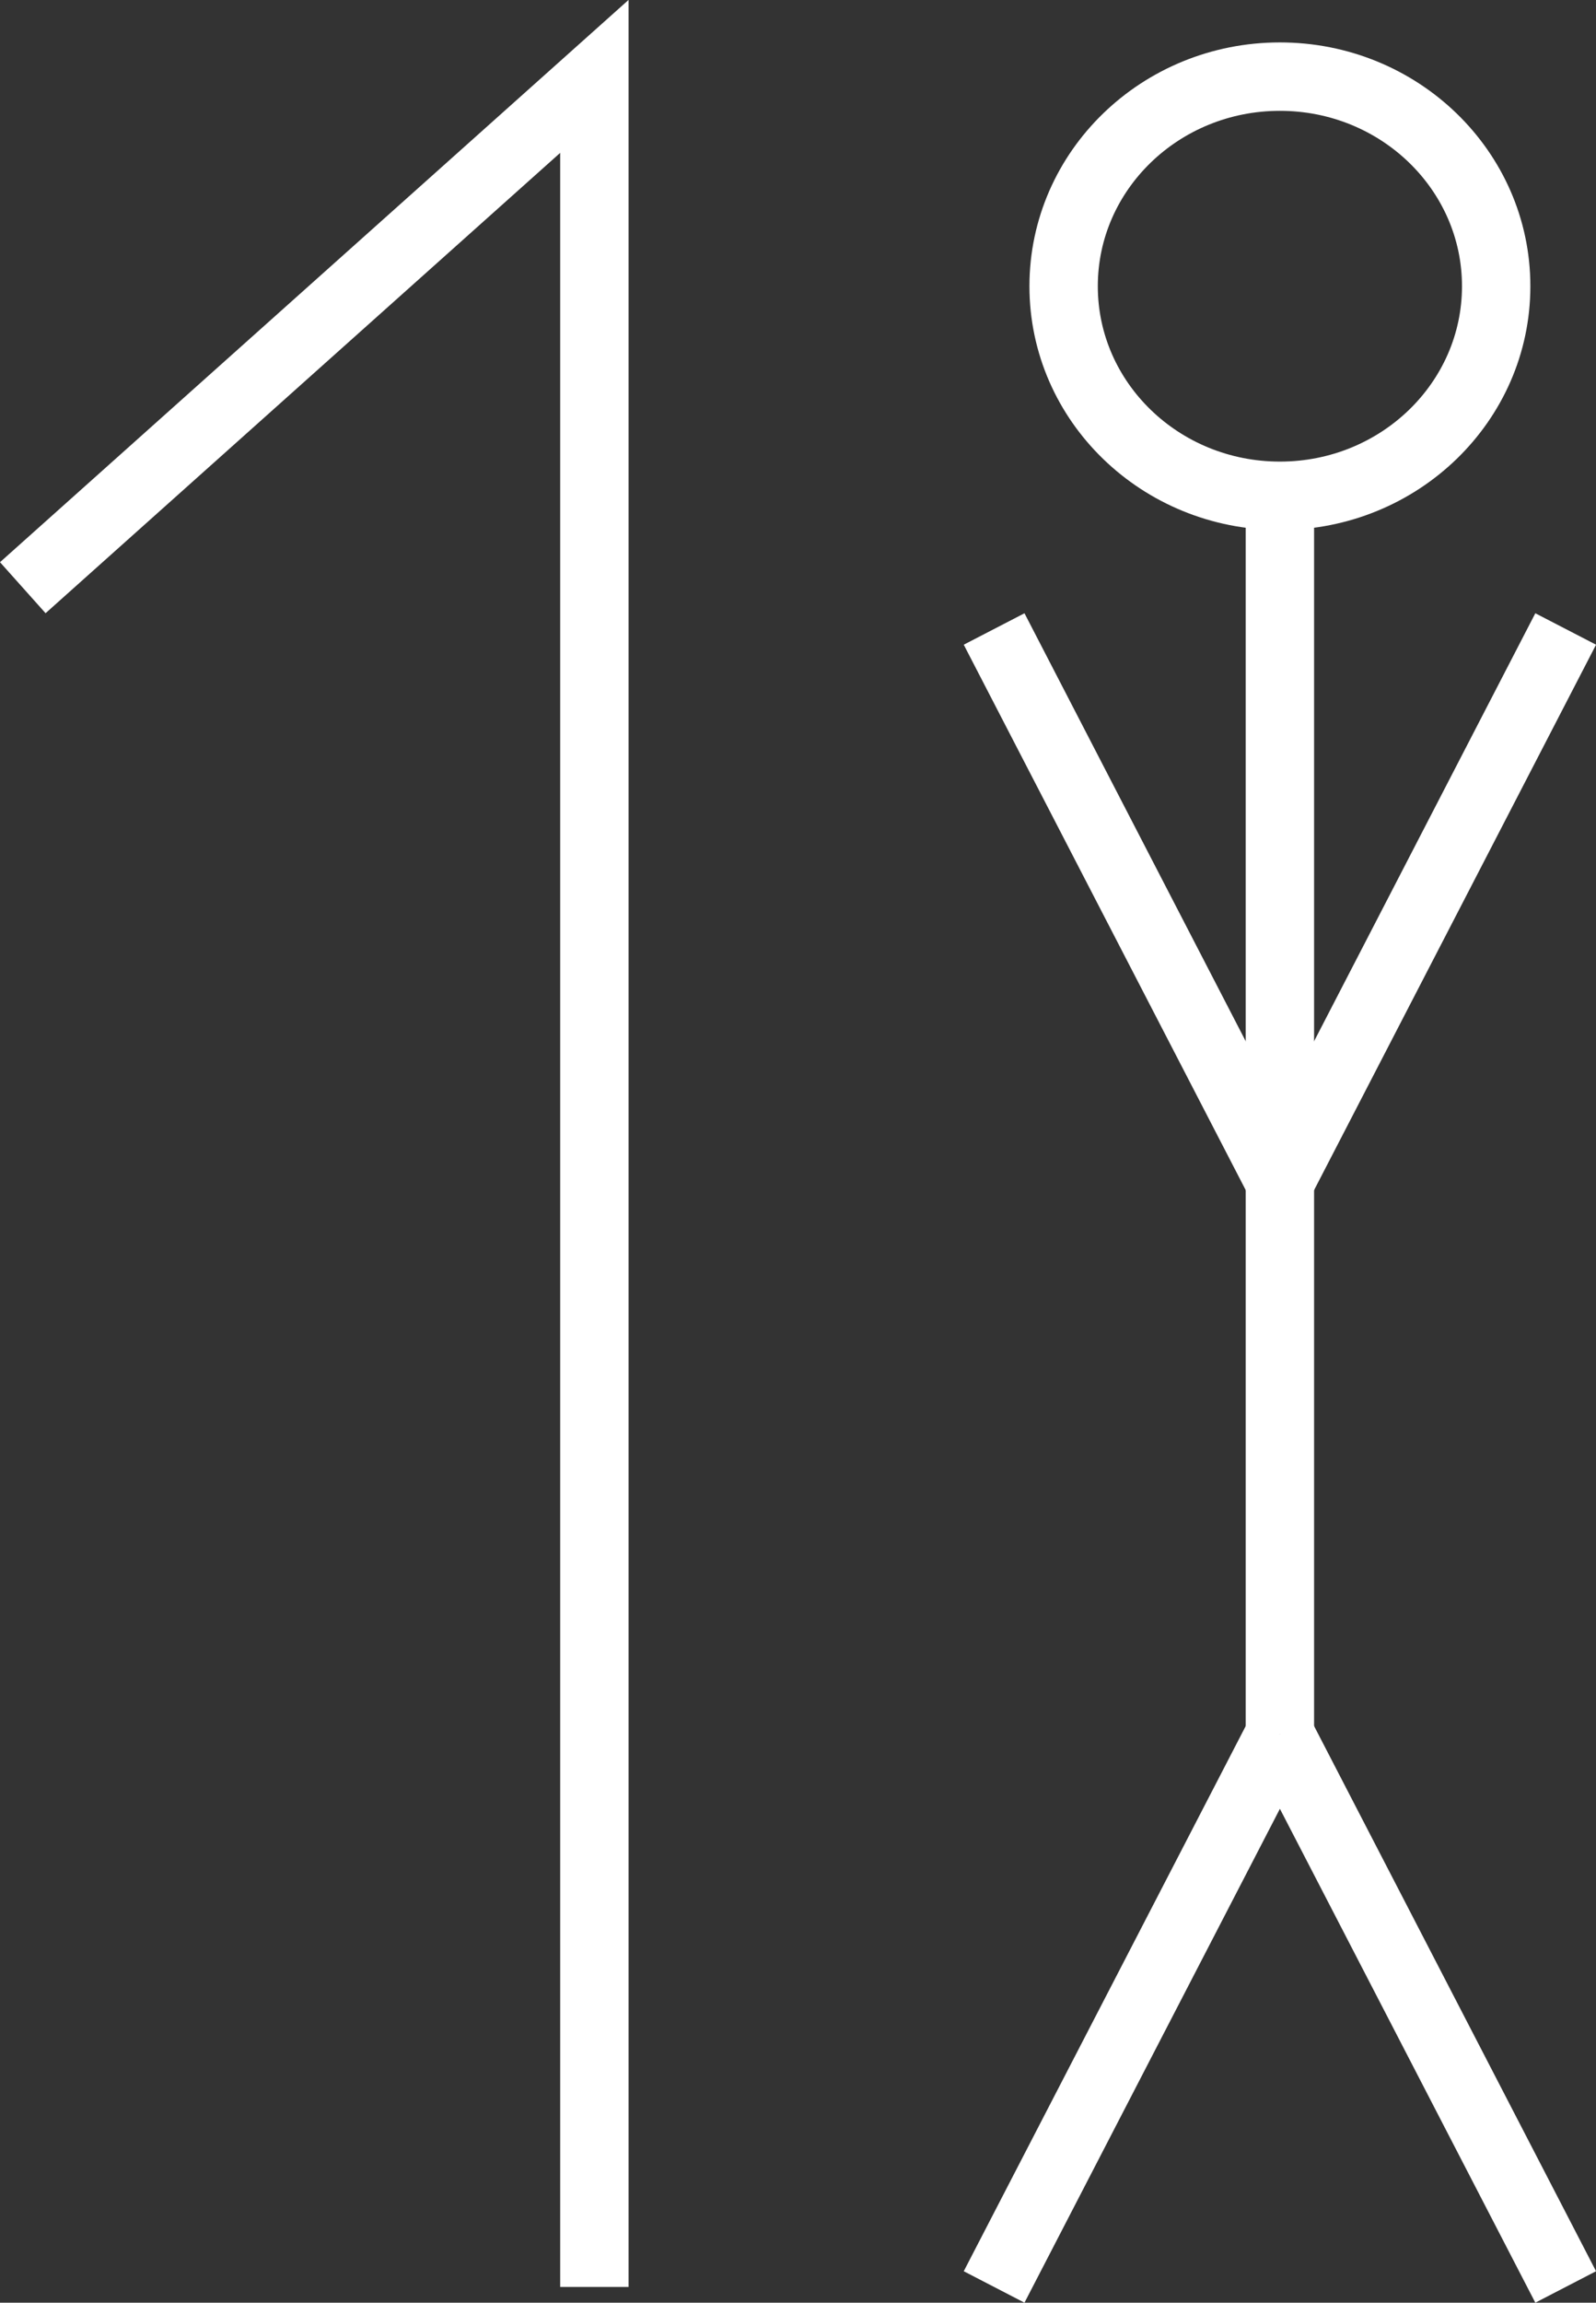 <?xml version="1.0" encoding="UTF-8"?><svg id="b" xmlns="http://www.w3.org/2000/svg" viewBox="0 0 70.03 100.97"><rect x="0" y="0" width="70.03" height="100.97" fill="#333333" stroke="none"/><defs><style>.d{fill:none;stroke:#fff;stroke-miterlimit:10;stroke-width:3px;}</style></defs><g id="c"><g><polyline class="d" points="1 25.77 26.08 3.35 26.08 100.28"/><ellipse class="d" cx="56.16" cy="12.55" rx="9.49" ry="9.19"/><line class="d" x1="56.16" y1="76.05" x2="56.16" y2="21.74"/><line class="d" x1="68.7" y1="100.28" x2="56.16" y2="76.05"/><line class="d" x1="43.62" y1="100.28" x2="56.16" y2="76.05"/><line class="d" x1="68.7" y1="27.58" x2="56.16" y2="51.82"/><line class="d" x1="43.62" y1="27.58" x2="56.16" y2="51.82"/></g></g></svg>